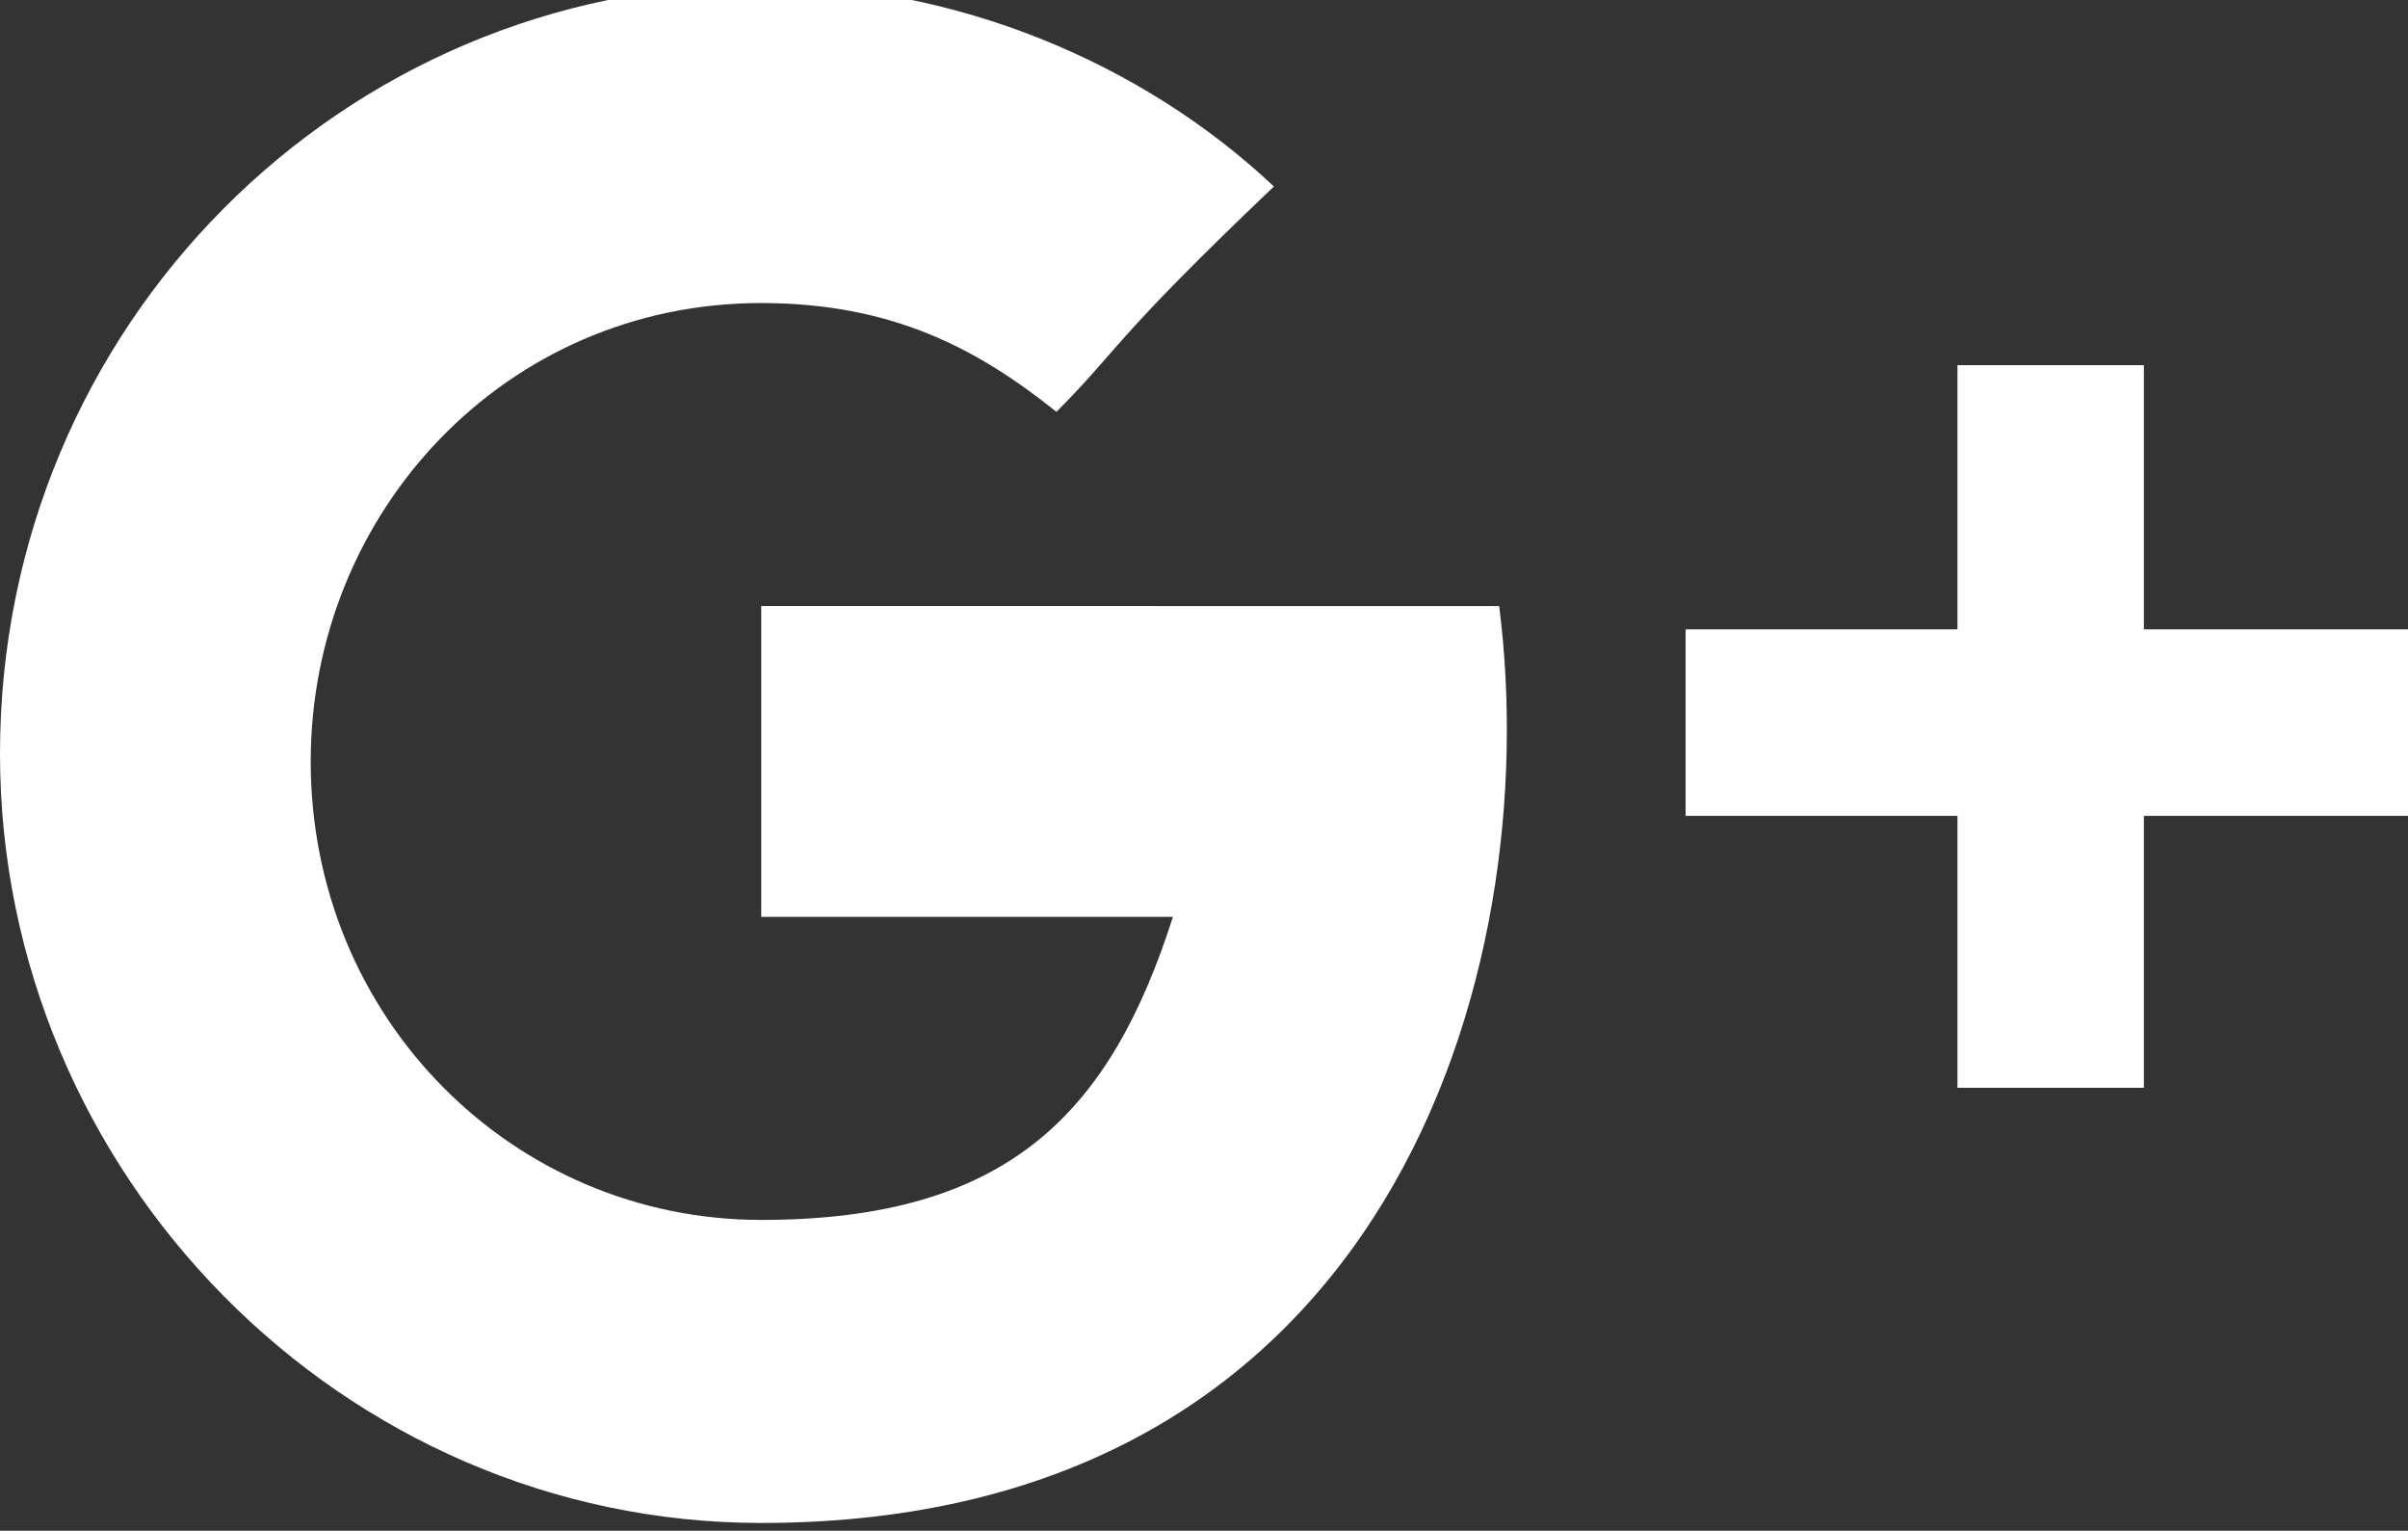 <?xml version="1.0" encoding="utf-8"?>
<!-- Generator: Adobe Illustrator 16.2.1, SVG Export Plug-In . SVG Version: 6.00 Build 0)  -->
<!DOCTYPE svg PUBLIC "-//W3C//DTD SVG 1.1//EN" "http://www.w3.org/Graphics/SVG/1.1/DTD/svg11.dtd">
<svg version="1.1" id="Layer_1" xmlns="http://www.w3.org/2000/svg" xmlns:xlink="http://www.w3.org/1999/xlink" x="0px" y="0px"
	 width="31px" height="19.7px" viewBox="17.5 11.1 31 19.7" enable-background="new 17.5 11.1 31 19.7" xml:space="preserve">
<rect x="17.5" y="11.1" width="31" height="19.7" fill="#333333" stroke="none"/>
<title>GooglePlus-black</title>
<desc>Created with Sketch.</desc>
<g id="Icons">
	<g id="Black" transform="translate(-391, -163)">
		<path id="GooglePlus" fill="#FFFFFF" d="M436.1,182.2v-3.4h-2.4v3.4h-3.5v2.4h3.5v3.5h2.4v-3.5h3.4v-2.4H436.1L436.1,182.2z
			 M418.3,182v3.9c0,0,3.8,0,5.3,0c-0.8,2.5-2.1,3.9-5.3,3.9c-3.2,0-5.8-2.6-5.8-5.9c0-3.2,2.5-5.9,5.8-5.9c1.7,0,2.8,0.6,3.8,1.4
			c0.8-0.8,0.7-0.9,2.8-2.9c-1.7-1.6-4.1-2.6-6.6-2.6c-5.4,0-9.8,4.4-9.8,9.9c0,5.4,4.4,9.9,9.8,9.9c8.1,0,10.1-7.1,9.5-11.8H418.3
			L418.3,182z"/>
	</g>
</g>
</svg>
